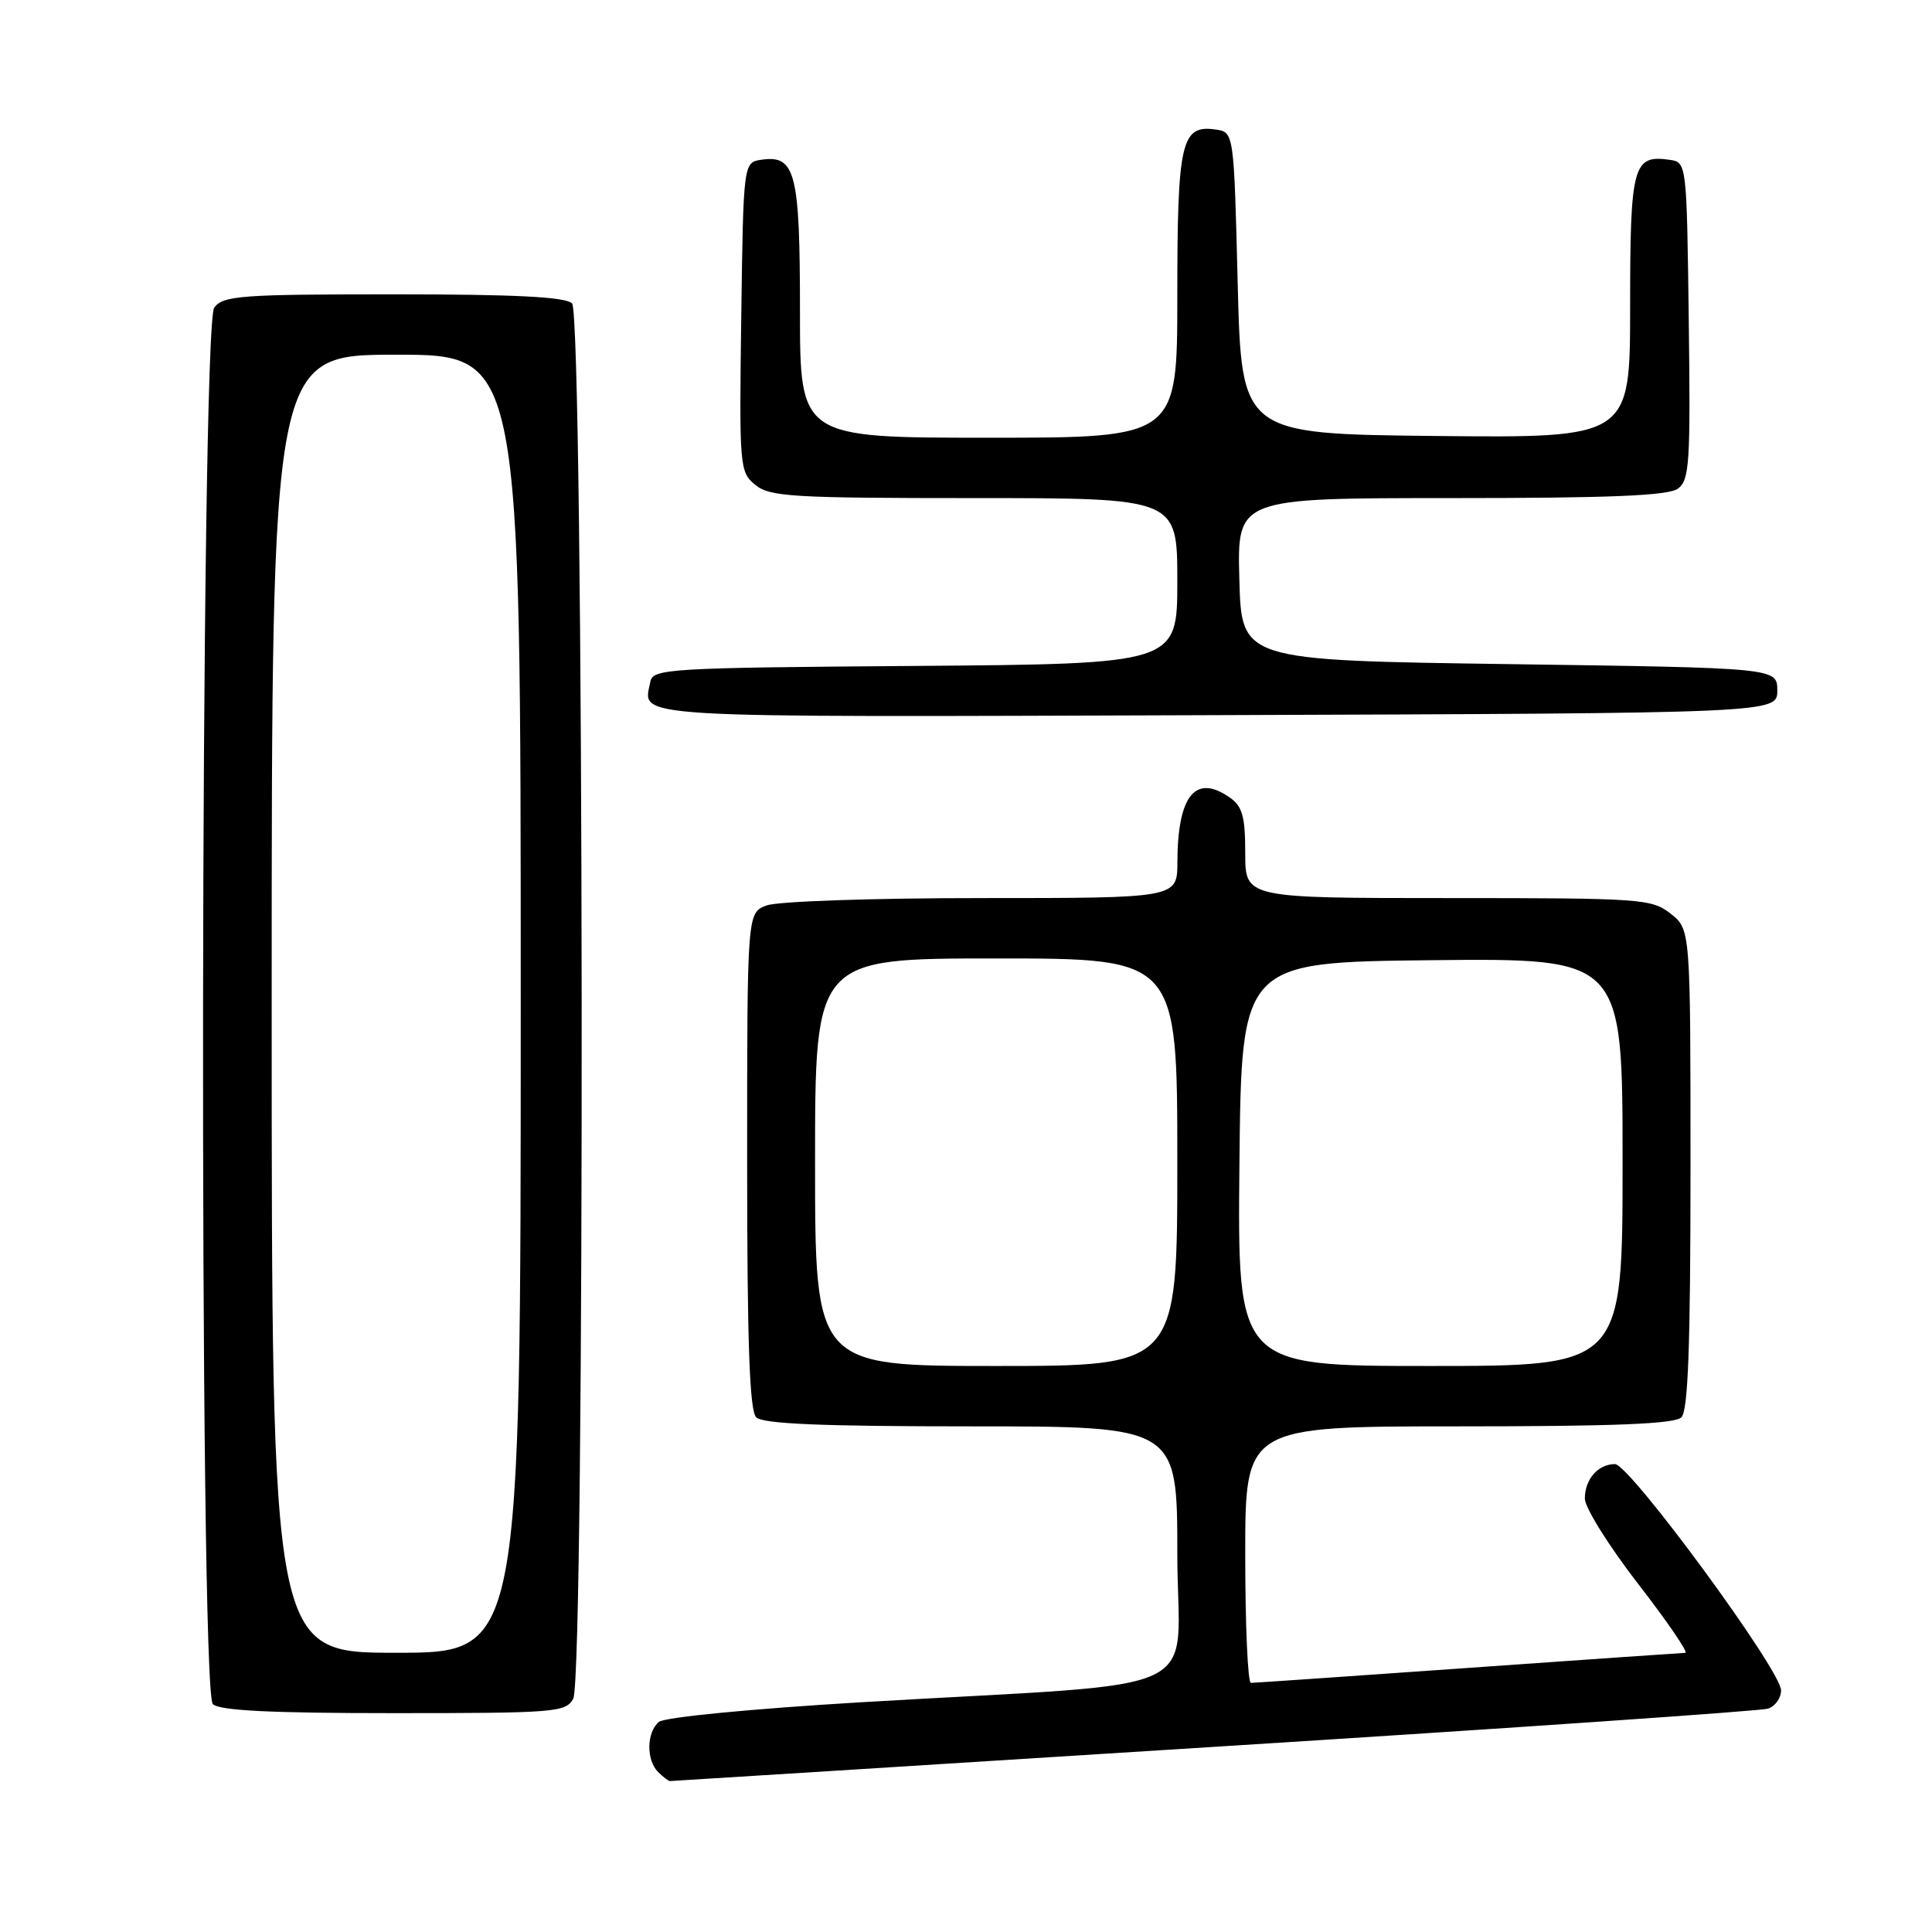 <?xml version="1.0" encoding="UTF-8" standalone="no"?>
<!DOCTYPE svg PUBLIC "-//W3C//DTD SVG 1.1//EN" "http://www.w3.org/Graphics/SVG/1.1/DTD/svg11.dtd" >
<svg xmlns="http://www.w3.org/2000/svg" xmlns:xlink="http://www.w3.org/1999/xlink" version="1.1" viewBox="0 0 256 256">
 <g >
 <path fill="currentColor"
d=" M 160.82 231.47 C 200.25 228.99 233.29 226.71 234.25 226.41 C 235.21 226.11 236.00 225.02 236.00 223.98 C 236.00 221.33 215.93 194.00 213.99 194.00 C 211.76 194.00 210.00 196.01 210.00 198.57 C 210.00 199.77 213.18 204.85 217.06 209.87 C 220.95 214.89 223.76 219.01 223.31 219.01 C 222.87 219.02 209.90 219.92 194.50 221.01 C 179.10 222.10 166.16 222.99 165.75 222.99 C 165.34 223.00 165.00 215.35 165.00 206.00 C 165.00 189.00 165.00 189.00 193.30 189.00 C 213.98 189.00 221.92 188.68 222.80 187.80 C 223.68 186.92 224.00 178.22 224.00 154.87 C 224.00 123.15 224.00 123.15 221.37 121.07 C 218.85 119.09 217.53 119.00 191.87 119.00 C 165.00 119.00 165.00 119.00 165.00 113.06 C 165.00 108.18 164.63 106.85 162.94 105.67 C 158.39 102.49 156.04 105.41 156.01 114.25 C 156.00 119.00 156.00 119.00 130.07 119.00 C 115.63 119.00 102.99 119.43 101.57 119.98 C 99.00 120.95 99.00 120.95 99.00 153.78 C 99.00 177.97 99.32 186.92 100.20 187.80 C 101.07 188.67 108.80 189.00 128.70 189.00 C 156.00 189.00 156.00 189.00 156.00 205.91 C 156.00 225.30 161.43 222.76 114.06 225.56 C 99.53 226.43 88.06 227.54 87.31 228.16 C 85.67 229.52 85.61 233.21 87.20 234.80 C 87.86 235.46 88.57 236.00 88.77 236.00 C 88.98 236.00 121.40 233.96 160.82 231.47 Z  M 75.96 225.07 C 77.55 222.10 77.39 41.79 75.80 40.20 C 74.94 39.34 68.28 39.00 52.16 39.00 C 31.96 39.00 29.59 39.17 28.39 40.75 C 26.54 43.19 26.35 223.95 28.20 225.80 C 29.06 226.66 35.79 227.00 52.16 227.00 C 73.65 227.00 74.99 226.89 75.96 225.07 Z  M 235.50 91.50 C 235.50 88.50 235.50 88.50 200.00 88.00 C 164.50 87.50 164.50 87.50 164.22 76.75 C 163.93 66.00 163.93 66.00 192.28 66.00 C 213.39 66.00 221.05 65.68 222.33 64.75 C 223.87 63.62 224.01 61.36 223.77 42.50 C 223.50 21.50 223.50 21.50 221.19 21.17 C 216.38 20.49 216.00 21.93 216.00 40.64 C 216.00 58.03 216.00 58.03 190.25 57.77 C 164.50 57.50 164.50 57.50 164.00 37.50 C 163.50 17.50 163.50 17.50 161.06 17.16 C 156.52 16.51 156.00 18.76 156.00 39.19 C 156.00 58.00 156.00 58.00 131.00 58.00 C 106.00 58.00 106.00 58.00 106.00 41.19 C 106.00 22.89 105.40 20.53 100.94 21.16 C 98.50 21.50 98.50 21.50 98.22 42.00 C 97.95 61.91 98.00 62.55 100.08 64.25 C 102.00 65.82 104.98 66.00 129.11 66.00 C 156.00 66.00 156.00 66.00 156.00 76.99 C 156.00 87.97 156.00 87.97 121.26 88.24 C 88.67 88.48 86.51 88.61 86.18 90.31 C 85.23 95.24 81.64 95.03 161.22 94.76 C 235.50 94.50 235.50 94.50 235.50 91.50 Z  M 108.00 154.00 C 108.00 127.00 108.00 127.00 132.00 127.00 C 156.00 127.00 156.00 127.00 156.00 154.00 C 156.00 181.00 156.00 181.00 132.00 181.00 C 108.00 181.00 108.00 181.00 108.00 154.00 Z  M 164.23 154.25 C 164.50 127.50 164.50 127.50 189.75 127.23 C 215.00 126.97 215.00 126.97 215.00 153.98 C 215.00 181.00 215.00 181.00 189.48 181.00 C 163.97 181.00 163.97 181.00 164.23 154.25 Z  M 36.00 133.00 C 36.00 47.00 36.00 47.00 52.50 47.00 C 69.00 47.00 69.00 47.00 69.00 133.00 C 69.00 219.00 69.00 219.00 52.50 219.00 C 36.00 219.00 36.00 219.00 36.00 133.00 Z "/>
</g>
</svg>